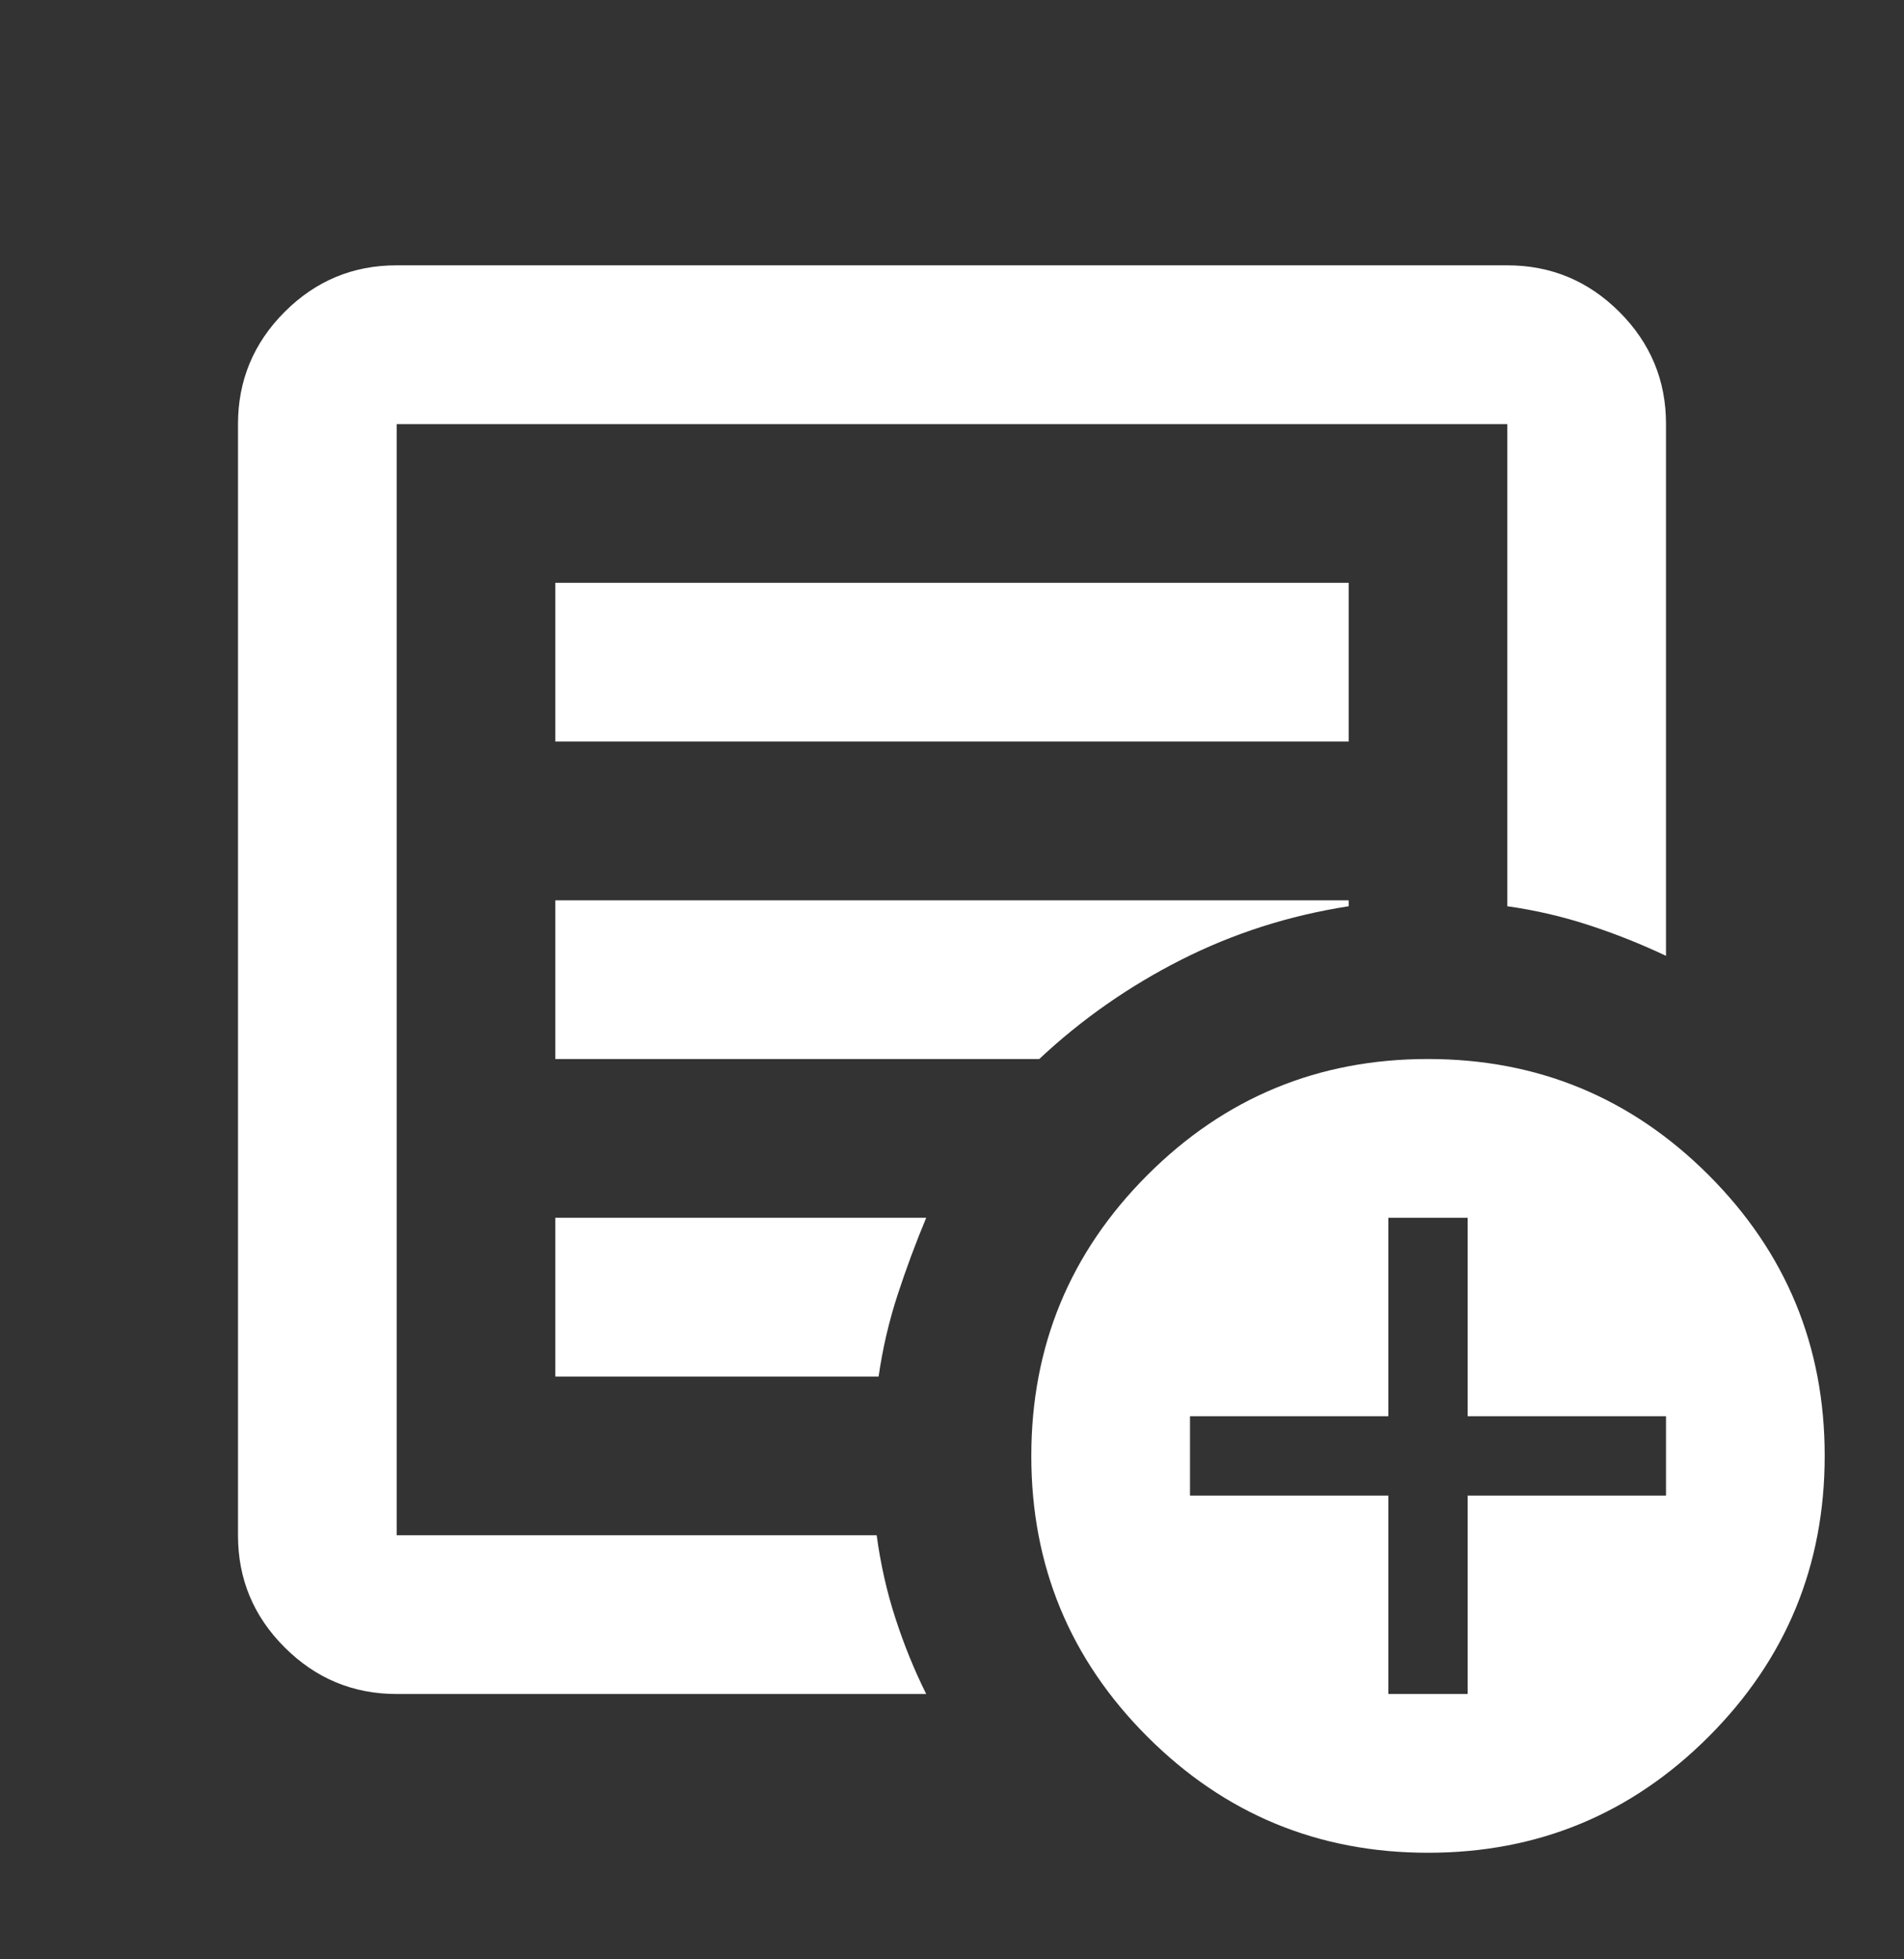 <svg width="35" height="36" viewBox="0 0 35 36" fill="none" xmlns="http://www.w3.org/2000/svg">
<rect x="0" y="0" width="35" height="36" fill="#333333" stroke="none"/>
<path d="M7.292 31.125C6.49 31.125 5.803 30.839 5.231 30.267C4.659 29.696 4.374 29.009 4.375 28.208V7.792C4.375 6.99 4.661 6.303 5.232 5.731C5.804 5.159 6.491 4.874 7.292 4.875H27.708C28.51 4.875 29.197 5.161 29.769 5.732C30.341 6.304 30.626 6.991 30.625 7.792V17.562C30.163 17.344 29.689 17.155 29.203 16.997C28.717 16.838 28.219 16.723 27.708 16.651V7.792H7.292V28.208H16.115C16.188 28.743 16.303 29.253 16.462 29.74C16.62 30.226 16.808 30.688 17.026 31.125H7.292ZM7.292 26.75V28.208V7.792V16.651V16.542V26.75ZM10.208 25.292H16.151C16.224 24.781 16.34 24.283 16.498 23.797C16.657 23.311 16.833 22.837 17.026 22.375H10.208V25.292ZM10.208 19.458H19.104C19.882 18.729 20.751 18.122 21.712 17.635C22.672 17.149 23.699 16.821 24.792 16.651V16.542H10.208V19.458ZM10.208 13.625H24.792V10.708H10.208V13.625ZM26.25 34.042C24.233 34.042 22.513 33.331 21.09 31.908C19.668 30.486 18.957 28.766 18.958 26.75C18.958 24.733 19.669 23.013 21.092 21.59C22.514 20.168 24.234 19.457 26.25 19.458C28.267 19.458 29.987 20.169 31.41 21.592C32.832 23.014 33.543 24.734 33.542 26.75C33.542 28.767 32.831 30.487 31.408 31.91C29.986 33.332 28.266 34.043 26.25 34.042ZM25.521 31.125H26.979V27.479H30.625V26.021H26.979V22.375H25.521V26.021H21.875V27.479H25.521V31.125Z" fill="white"/>
</svg>
